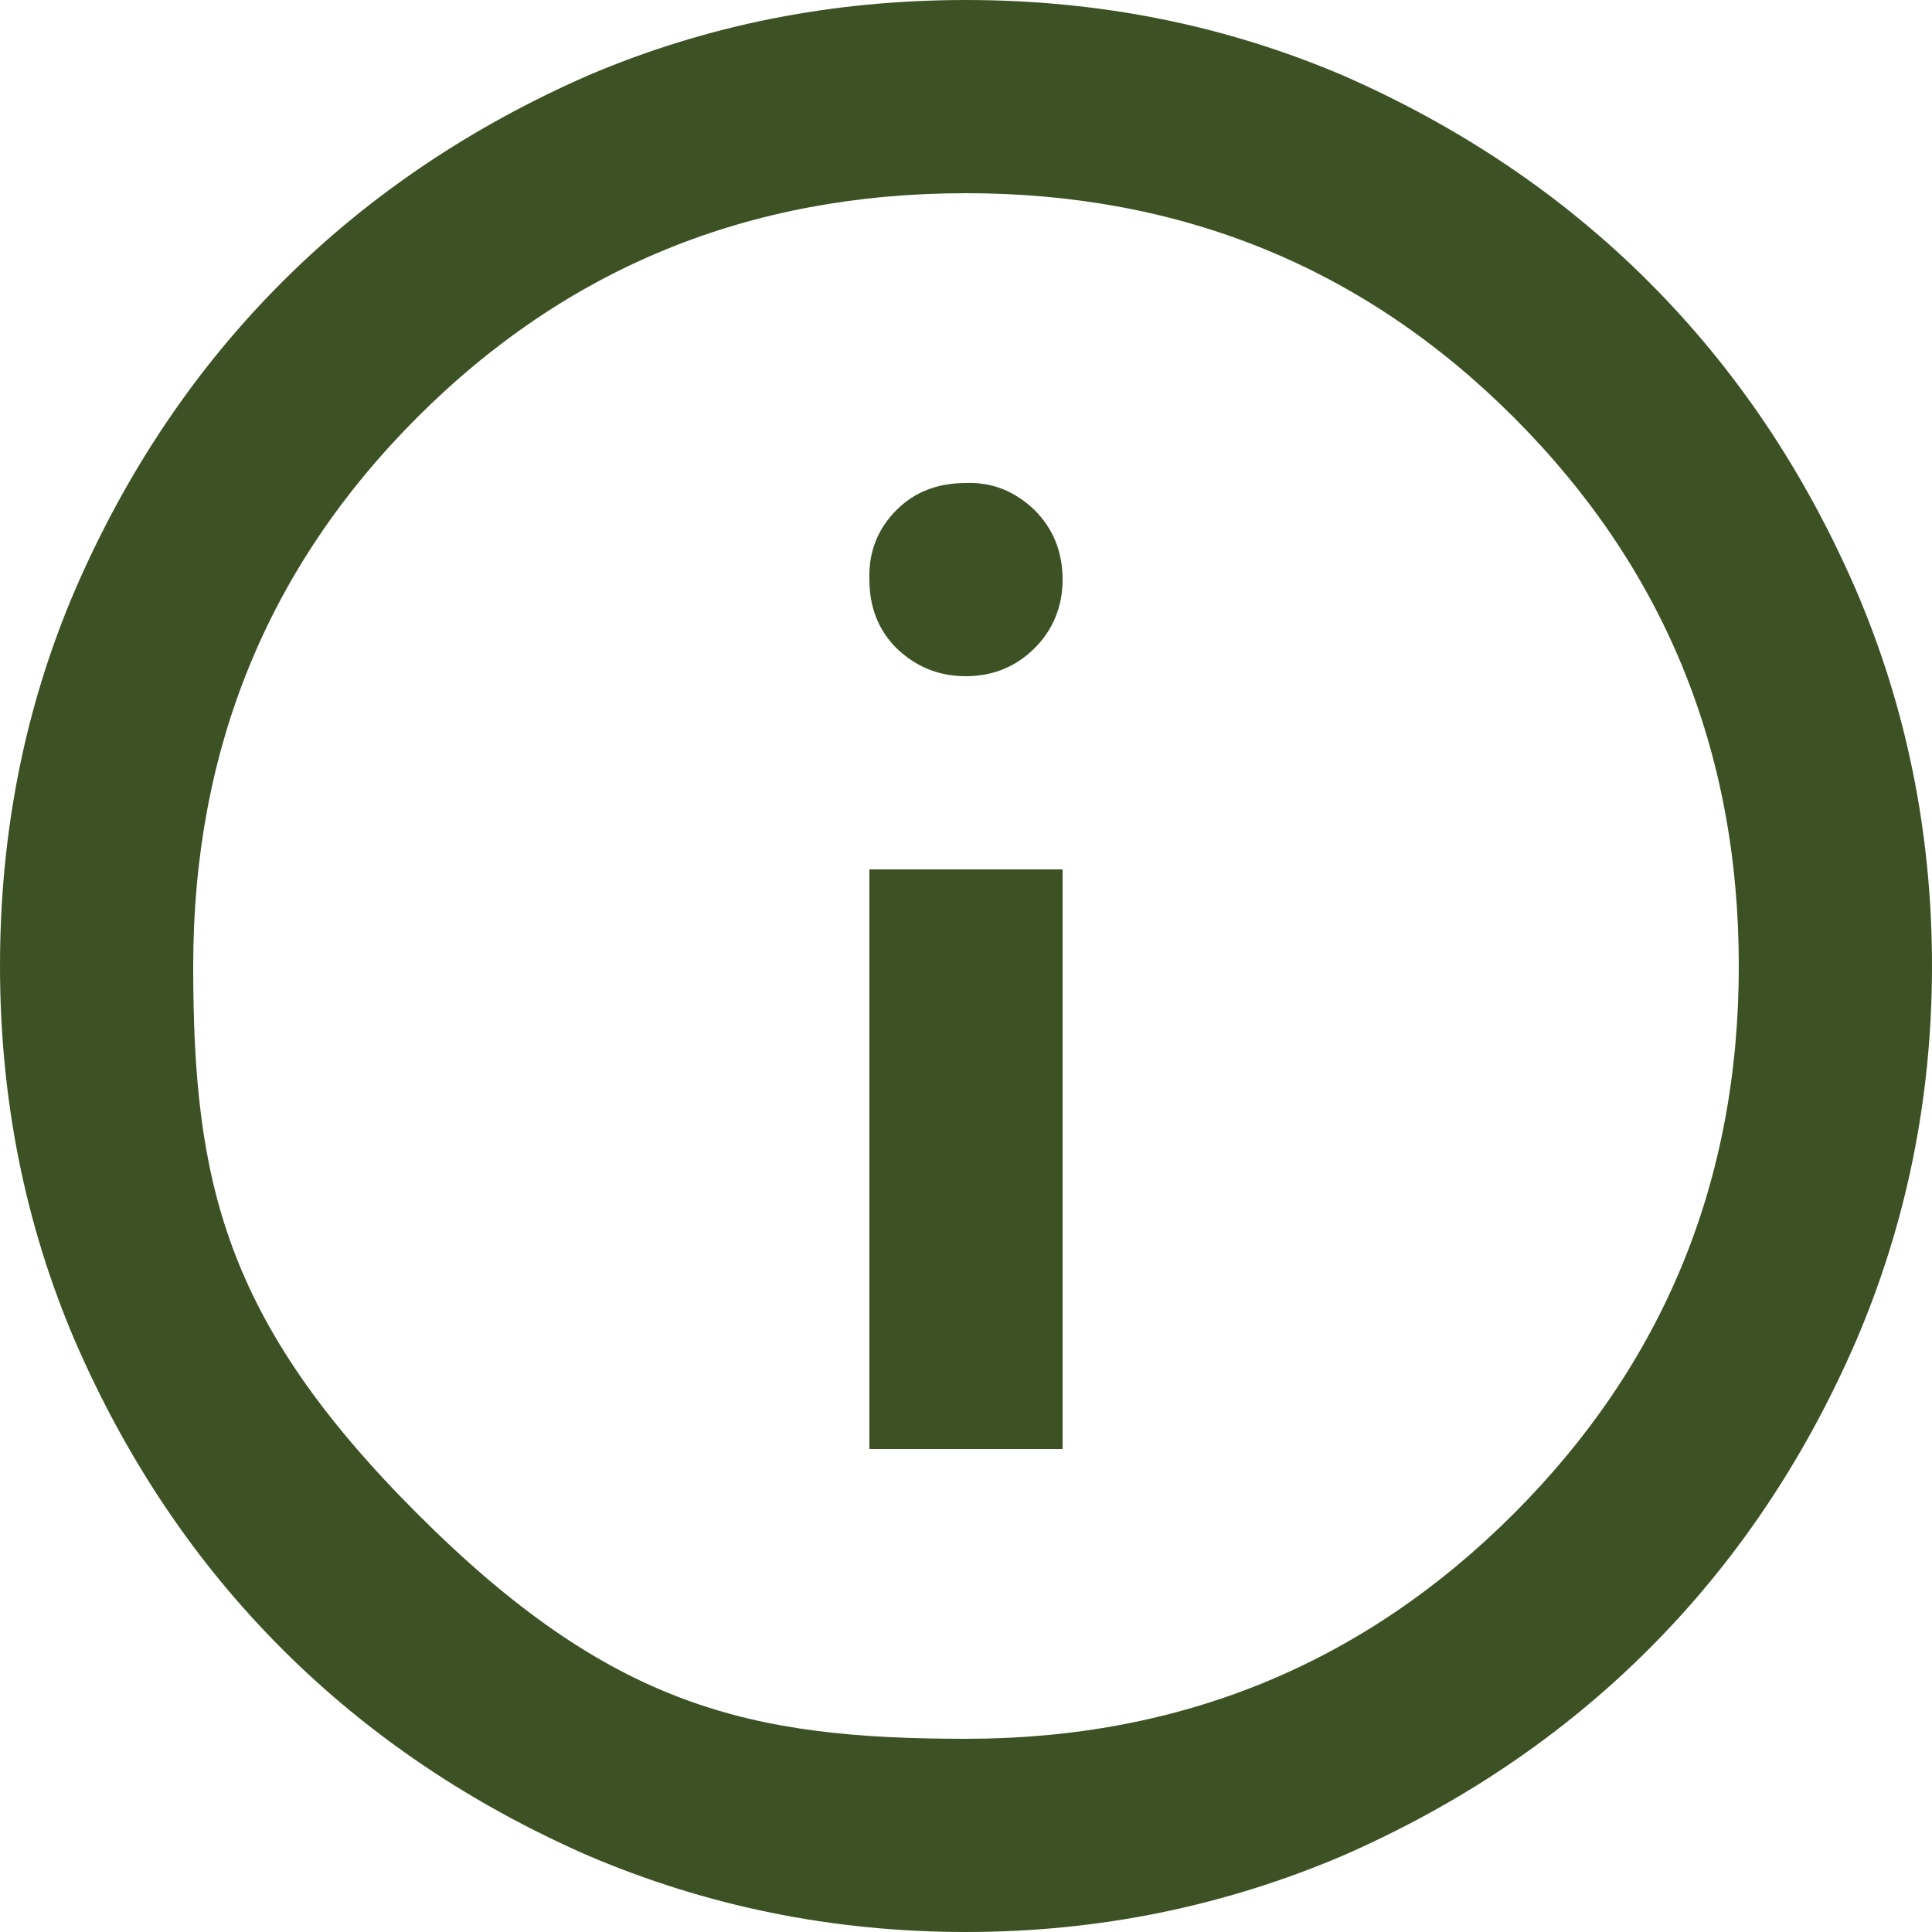 <svg width="20" height="20" viewBox="0 0 20 20" fill="none" xmlns="http://www.w3.org/2000/svg" xmlns:xlink="http://www.w3.org/1999/xlink">
	<desc>
			Created with Pixso.
	</desc>
	<defs/>
	<path d="M9 15L11 15L11 9L9 9L9 15ZM10 7C10.28 7 10.52 6.9 10.71 6.71C10.9 6.52 11 6.28 11 6C11 5.71 10.9 5.47 10.71 5.28C10.51 5.09 10.28 4.99 10 5C9.71 5 9.47 5.09 9.28 5.28C9.09 5.47 8.99 5.71 9 6C9 6.28 9.09 6.52 9.28 6.71C9.48 6.9 9.71 7 10 7ZM10 20C8.61 20 7.31 19.73 6.09 19.21C4.88 18.68 3.82 17.97 2.92 17.07C2.02 16.17 1.31 15.11 0.78 13.89C0.26 12.68 0 11.38 0 10C0 8.61 0.26 7.31 0.78 6.1C1.31 4.88 2.02 3.82 2.92 2.92C3.82 2.02 4.88 1.31 6.09 0.78C7.31 0.26 8.61 0 10 0C11.38 0 12.68 0.26 13.9 0.78C15.11 1.31 16.17 2.02 17.07 2.92C17.97 3.82 18.68 4.88 19.21 6.1C19.73 7.31 20 8.61 20 10C20 11.38 19.73 12.68 19.21 13.89C18.68 15.11 17.97 16.17 17.07 17.07C16.17 17.97 15.11 18.68 13.9 19.21C12.68 19.73 11.38 20 10 20ZM10 18C12.23 18 14.12 17.22 15.67 15.67C17.22 14.12 18 12.23 18 10C18 7.76 17.22 5.87 15.67 4.32C14.12 2.77 12.23 2 10 2C7.76 2 5.87 2.77 4.32 4.32C2.77 5.87 2 7.76 2 10C2 12.23 2.32 13.67 4.32 15.67C6.32 17.67 7.76 18 10 18Z" fill="#3D5224" fill-opacity="1" fill-rule="nonzero"/>
</svg>
